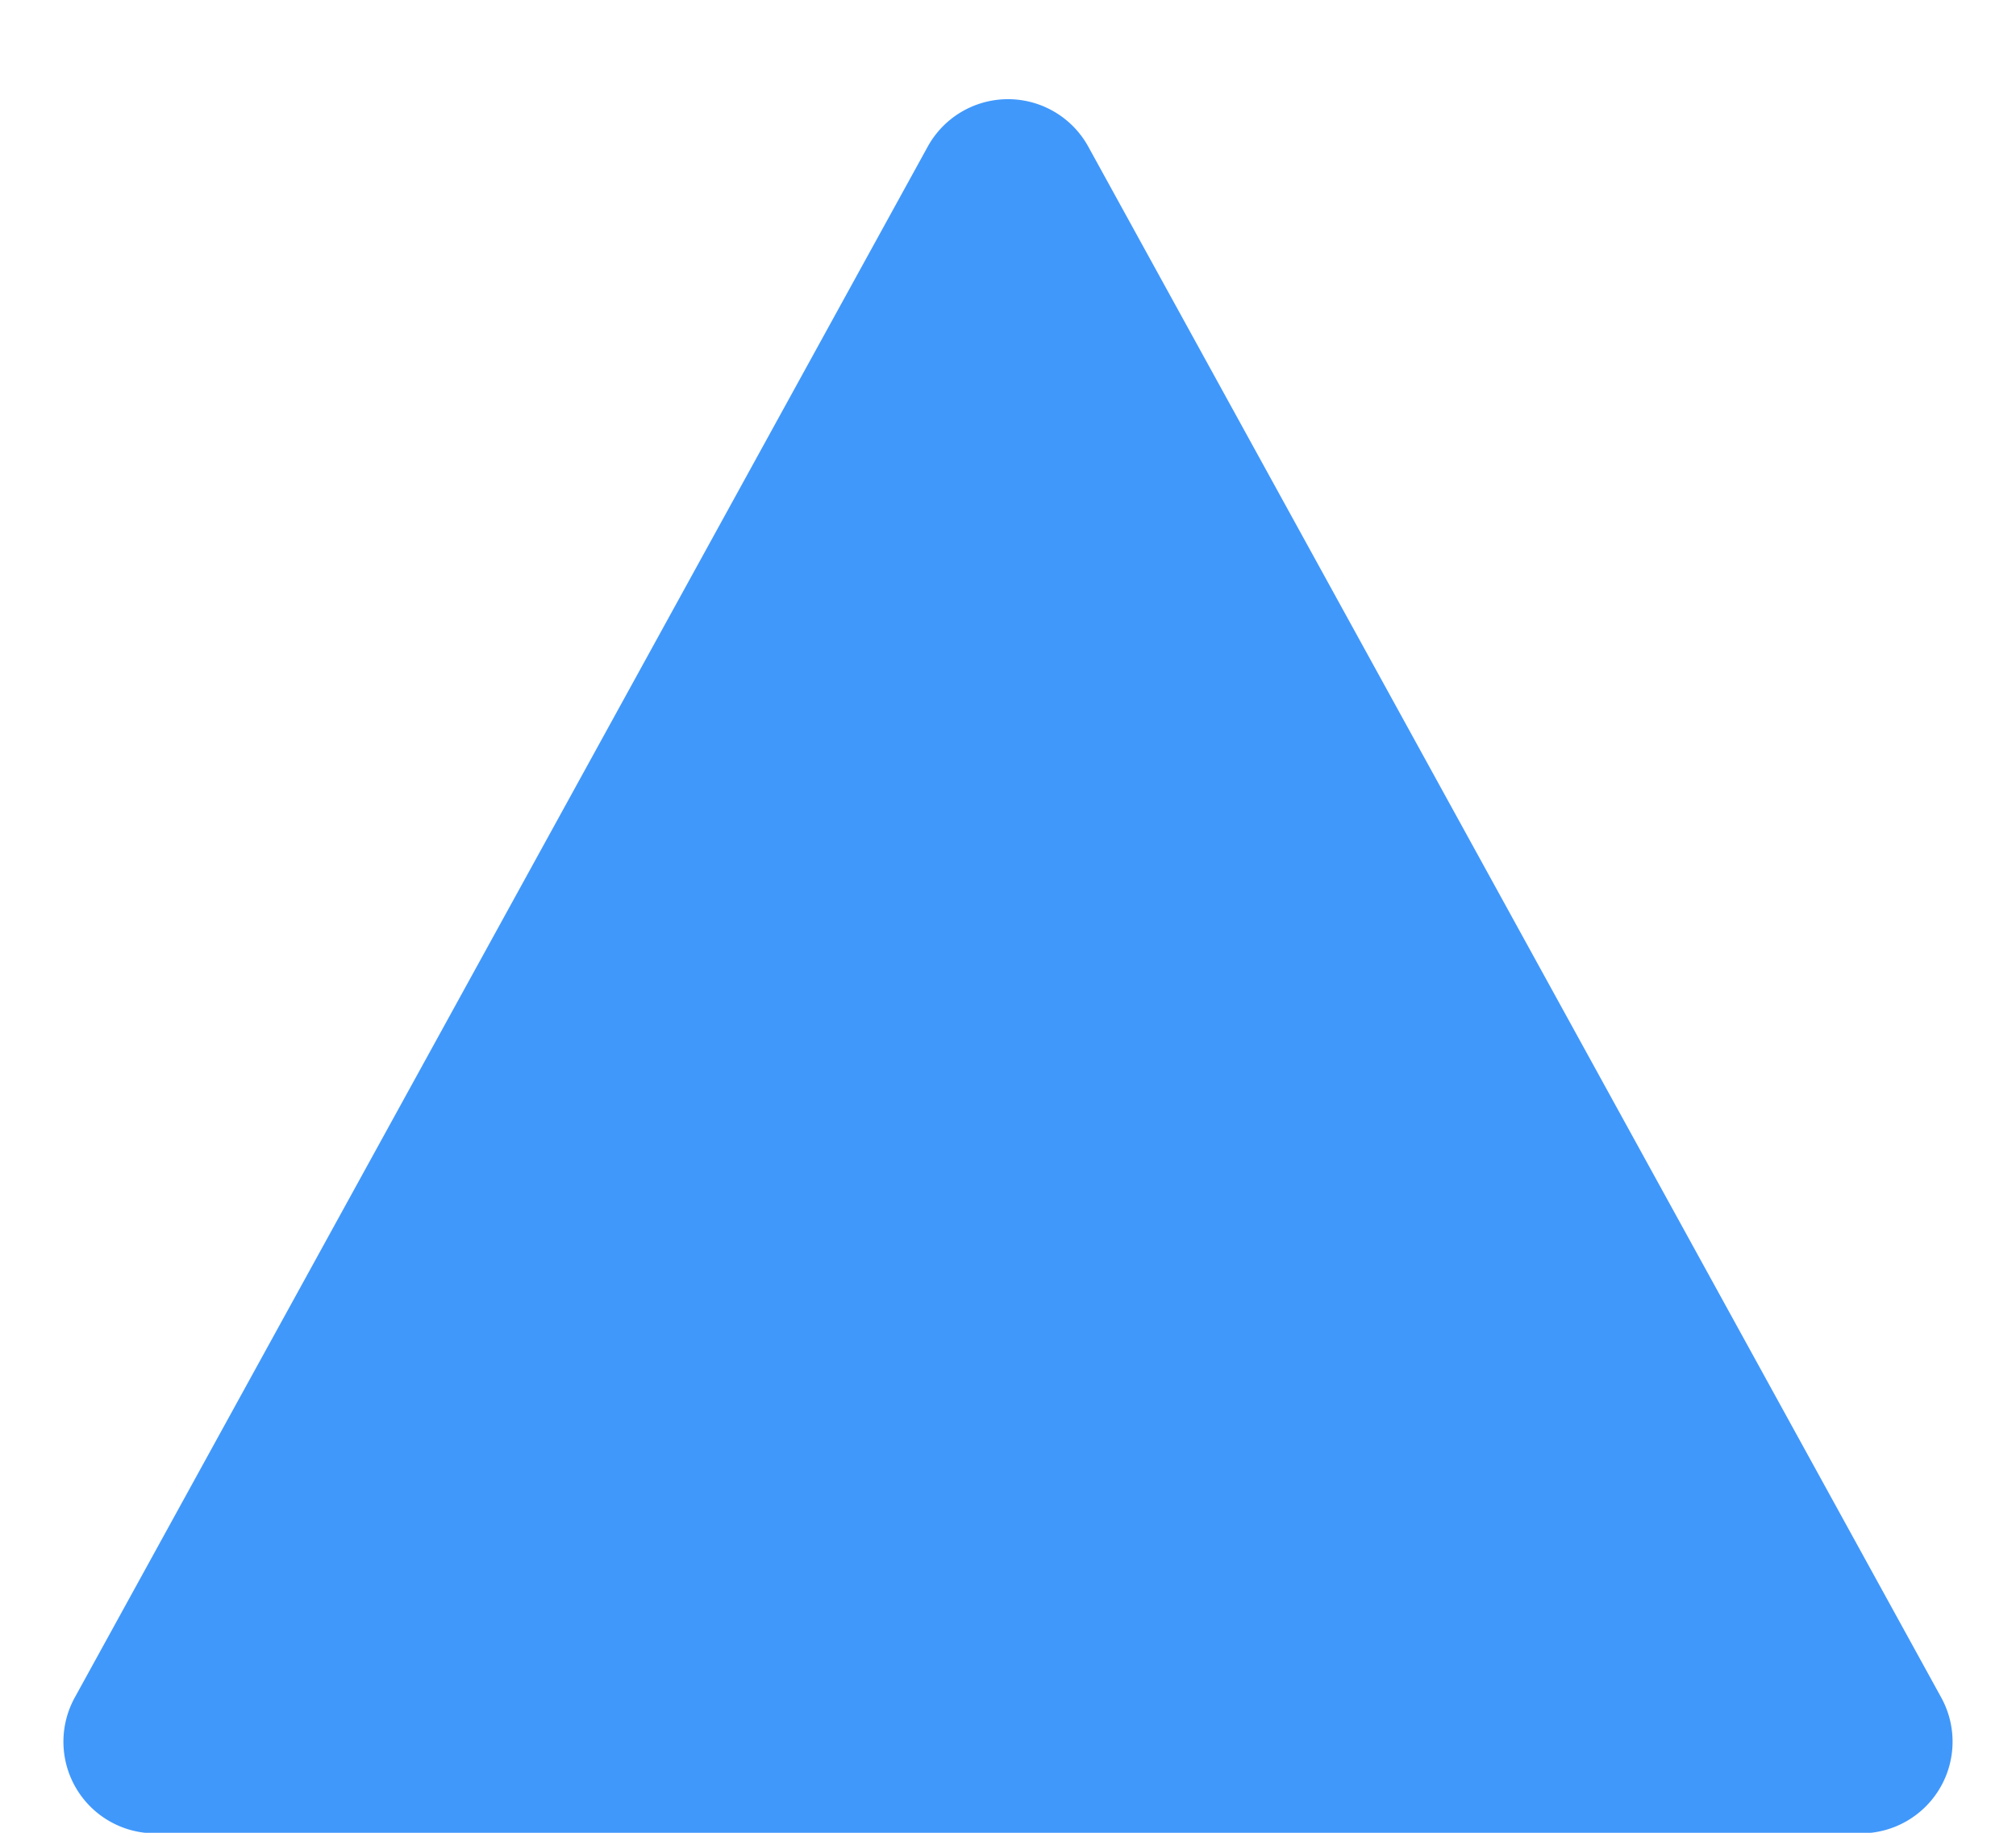 <svg xmlns="http://www.w3.org/2000/svg" width="11" height="10" viewBox="0 0 11 10">
  <path id="HighTideArrow" d="M5.062.8a.5.5,0,0,1,.876,0l4.654,8.462a.5.5,0,0,1-.438.741H.846a.5.5,0,0,1-.438-.741Z" fill="#4098fb"/>
</svg>
